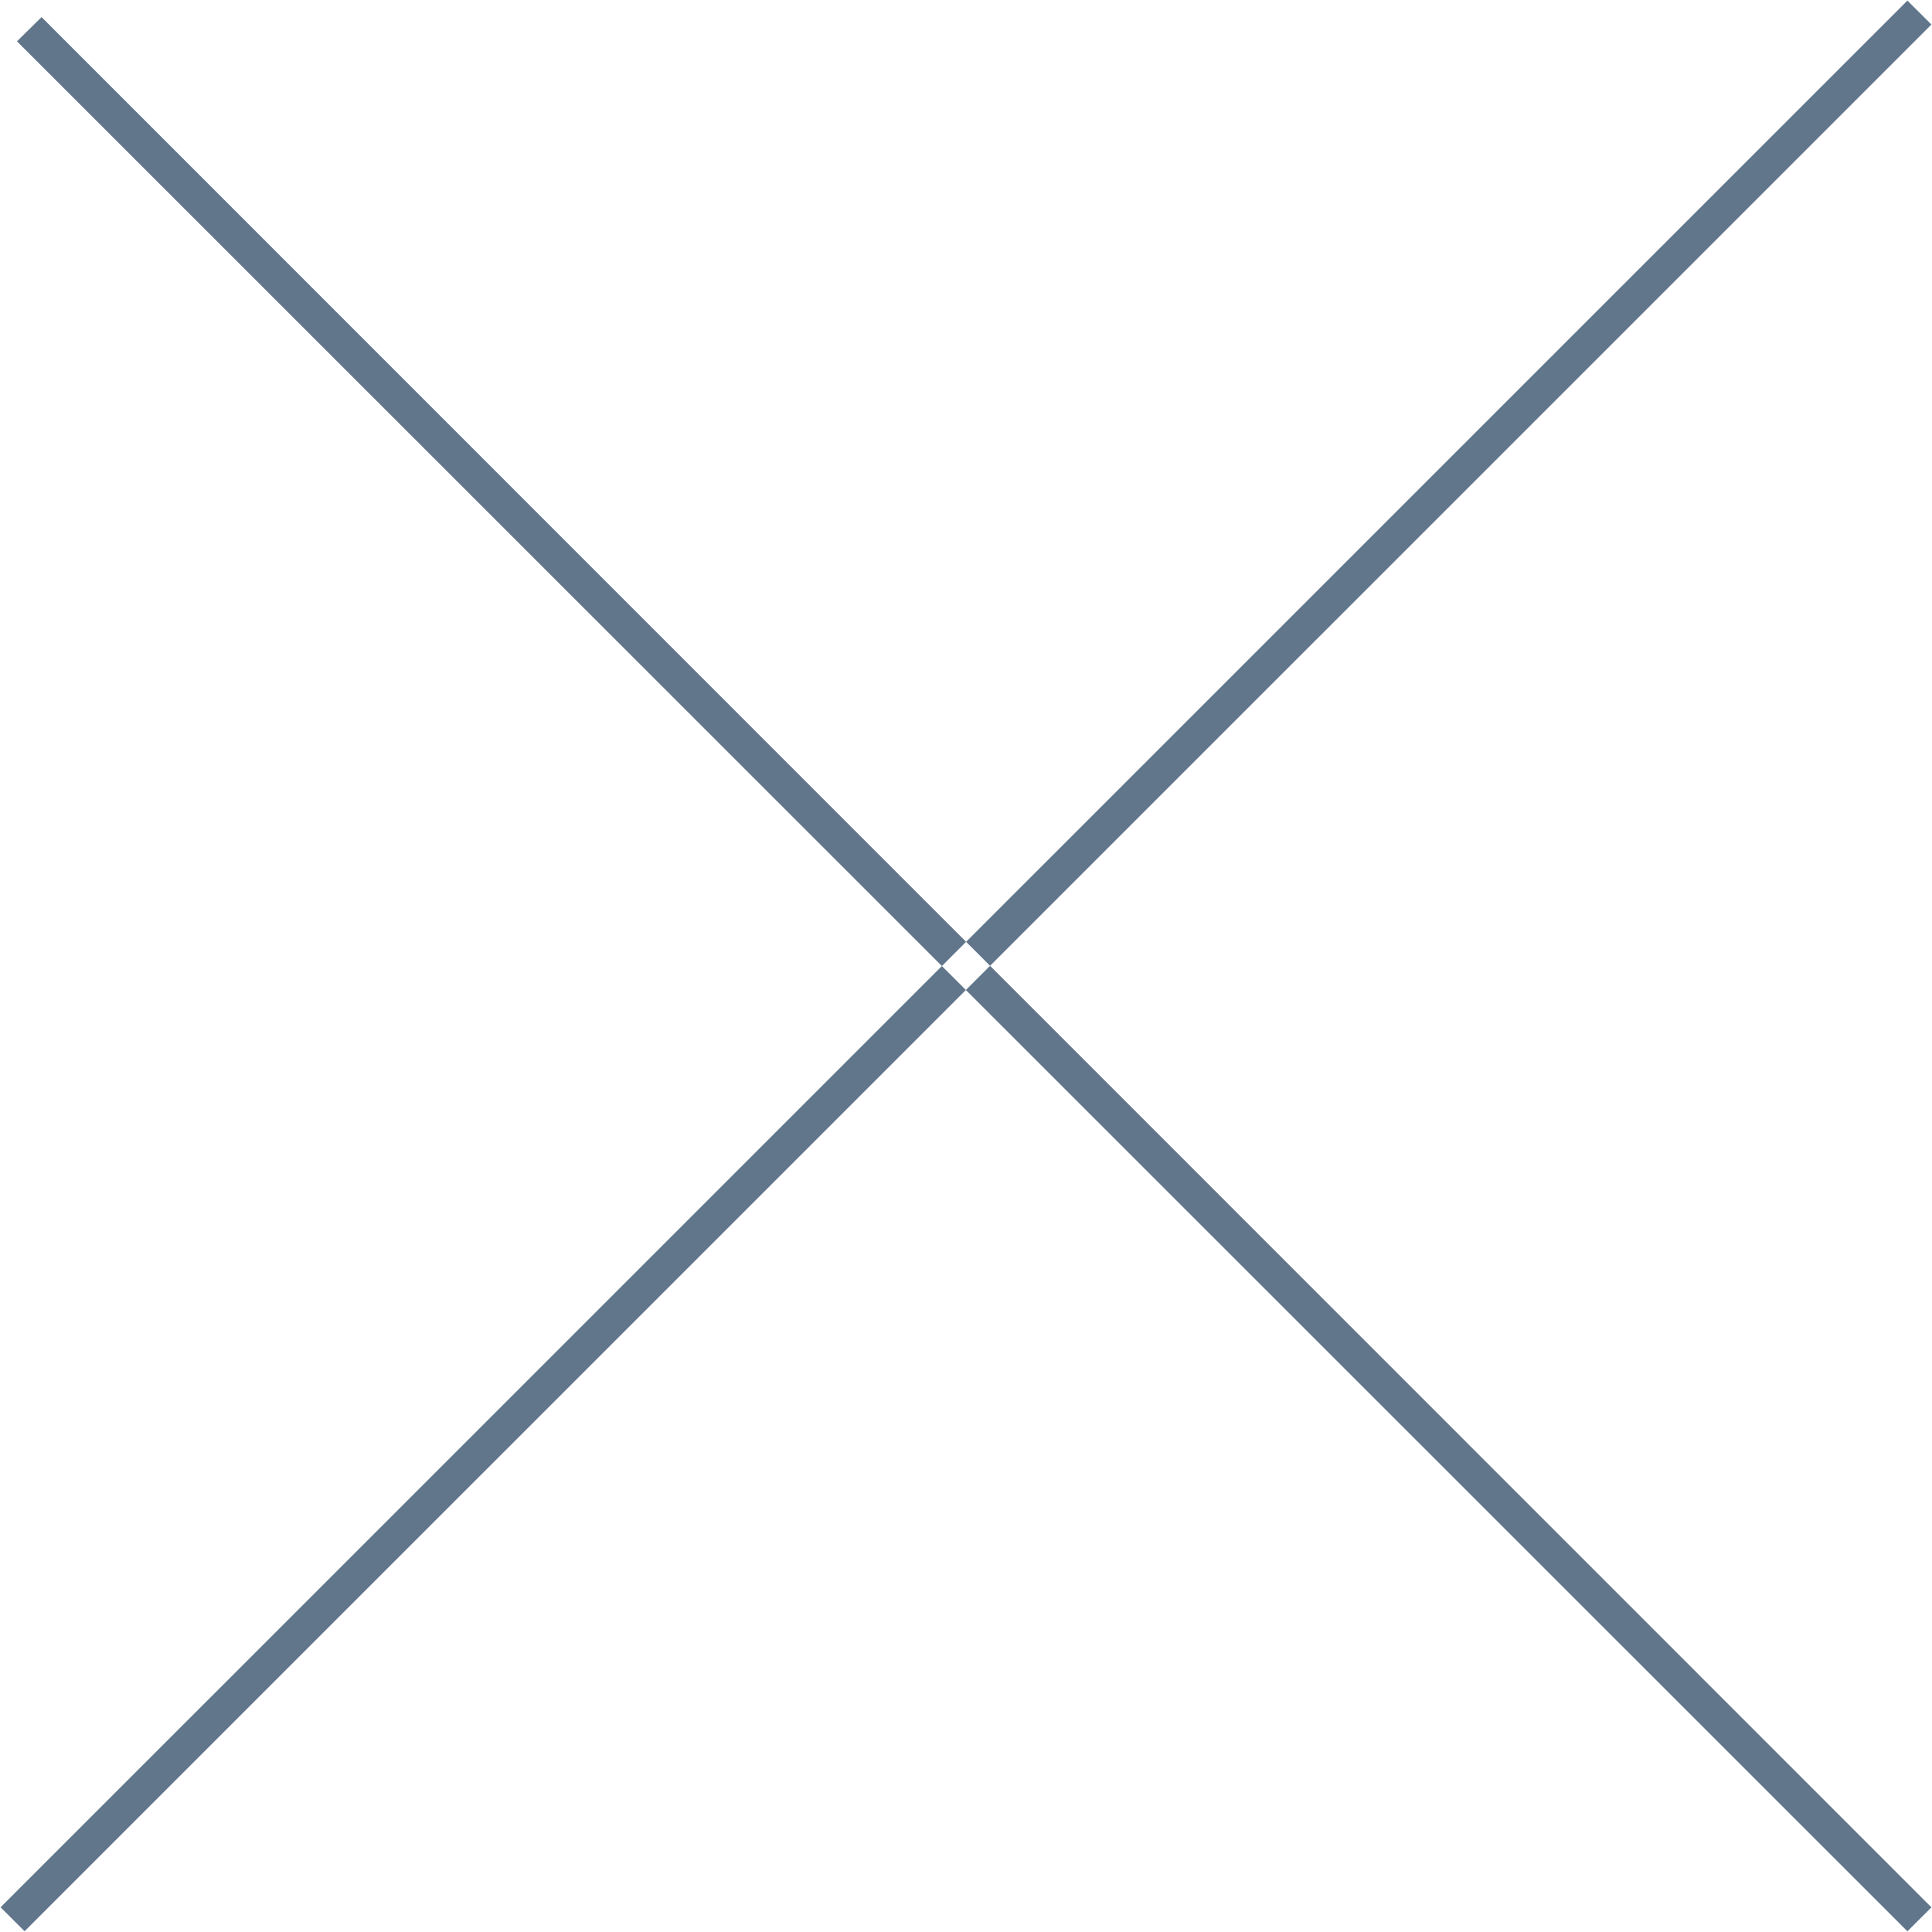 <svg xmlns="http://www.w3.org/2000/svg" width="33" height="33" viewBox="0 0 33 33">
<defs>
    <style>
      .cls-1 {
        fill: #61758b;
        fill-rule: evenodd;
      }
    </style>
  </defs>
  <path id="Ellipse_1_copy_2" data-name="Ellipse 1 copy 2" class="cls-1" d="M4228.29,19.706l0.42-.414,32.28,32.287-0.41.409Zm32.7-.287-0.41-.409-32.57,32.568,0.41,0.409Z" transform="translate(-4228 -19)"/>
</svg>
